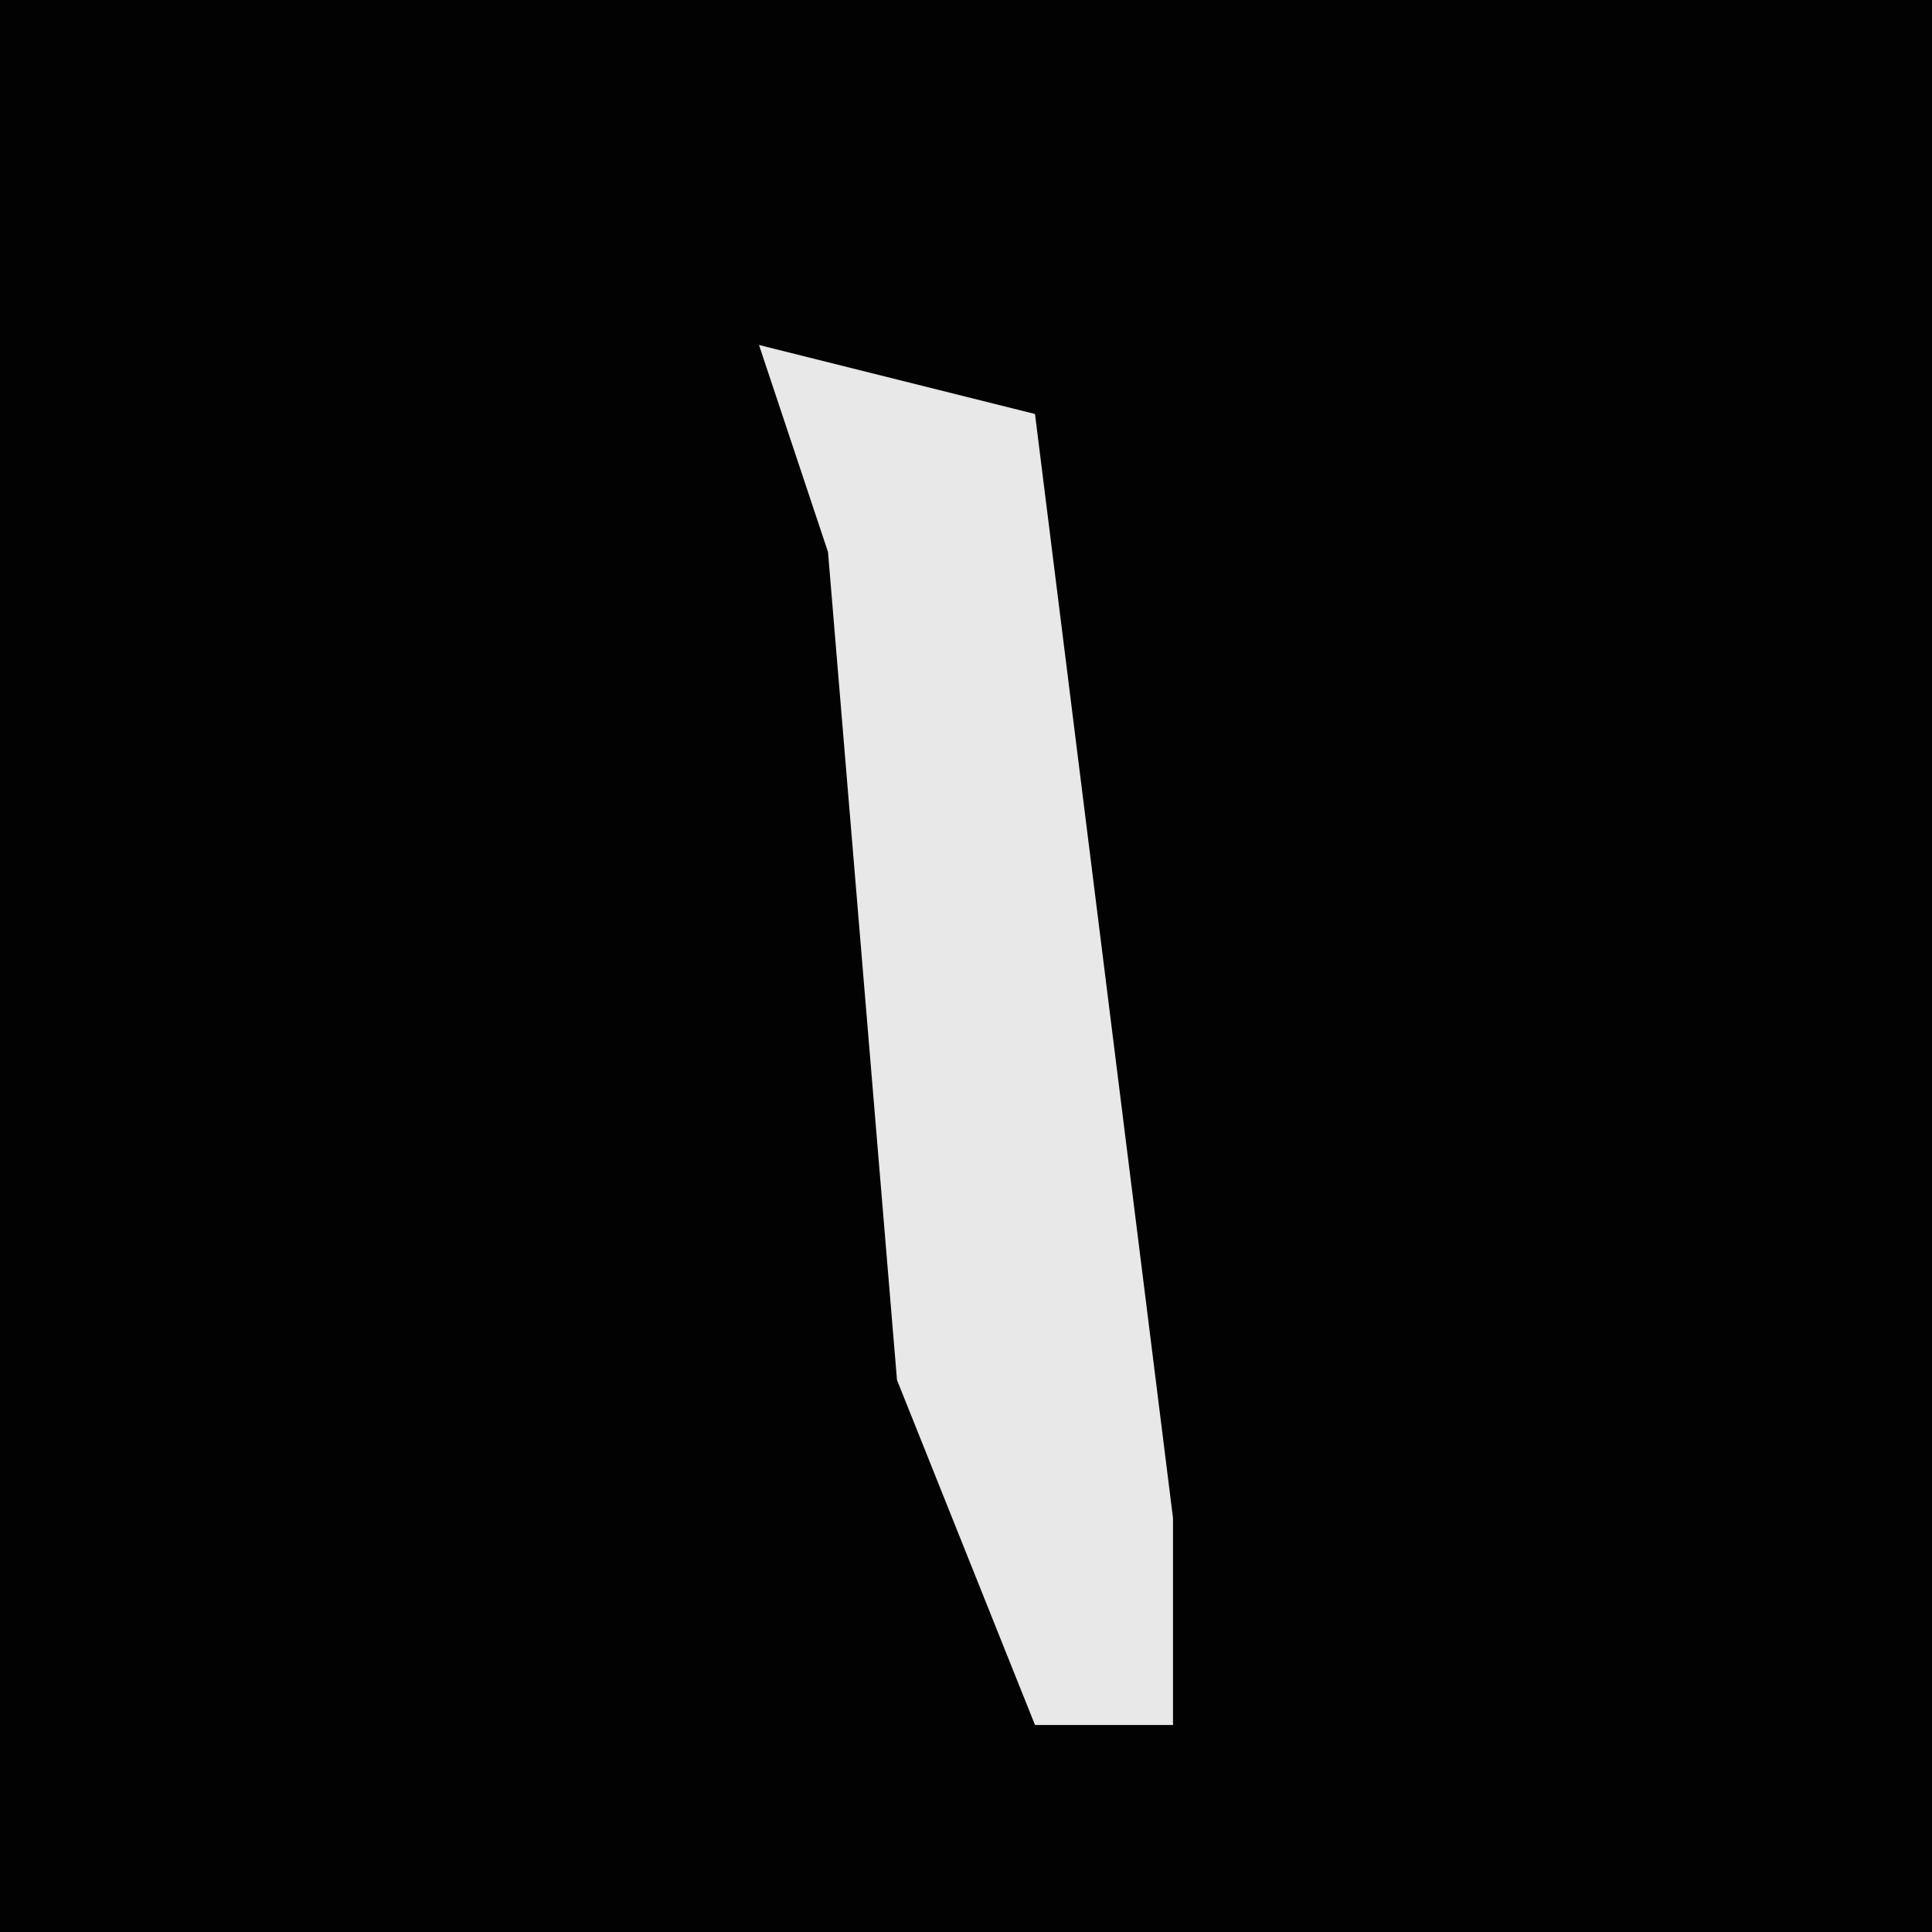 <?xml version="1.0" encoding="UTF-8"?>
<svg version="1.1" xmlns="http://www.w3.org/2000/svg" width="28" height="28">
<path d="M0,0 L28,0 L28,28 L0,28 Z " fill="#020202" transform="translate(0,0)"/>
<path d="M0,0 L4,1 L6,17 L6,20 L4,20 L2,15 L1,3 Z " fill="#E8E8E8" transform="translate(11,5)"/>
</svg>
